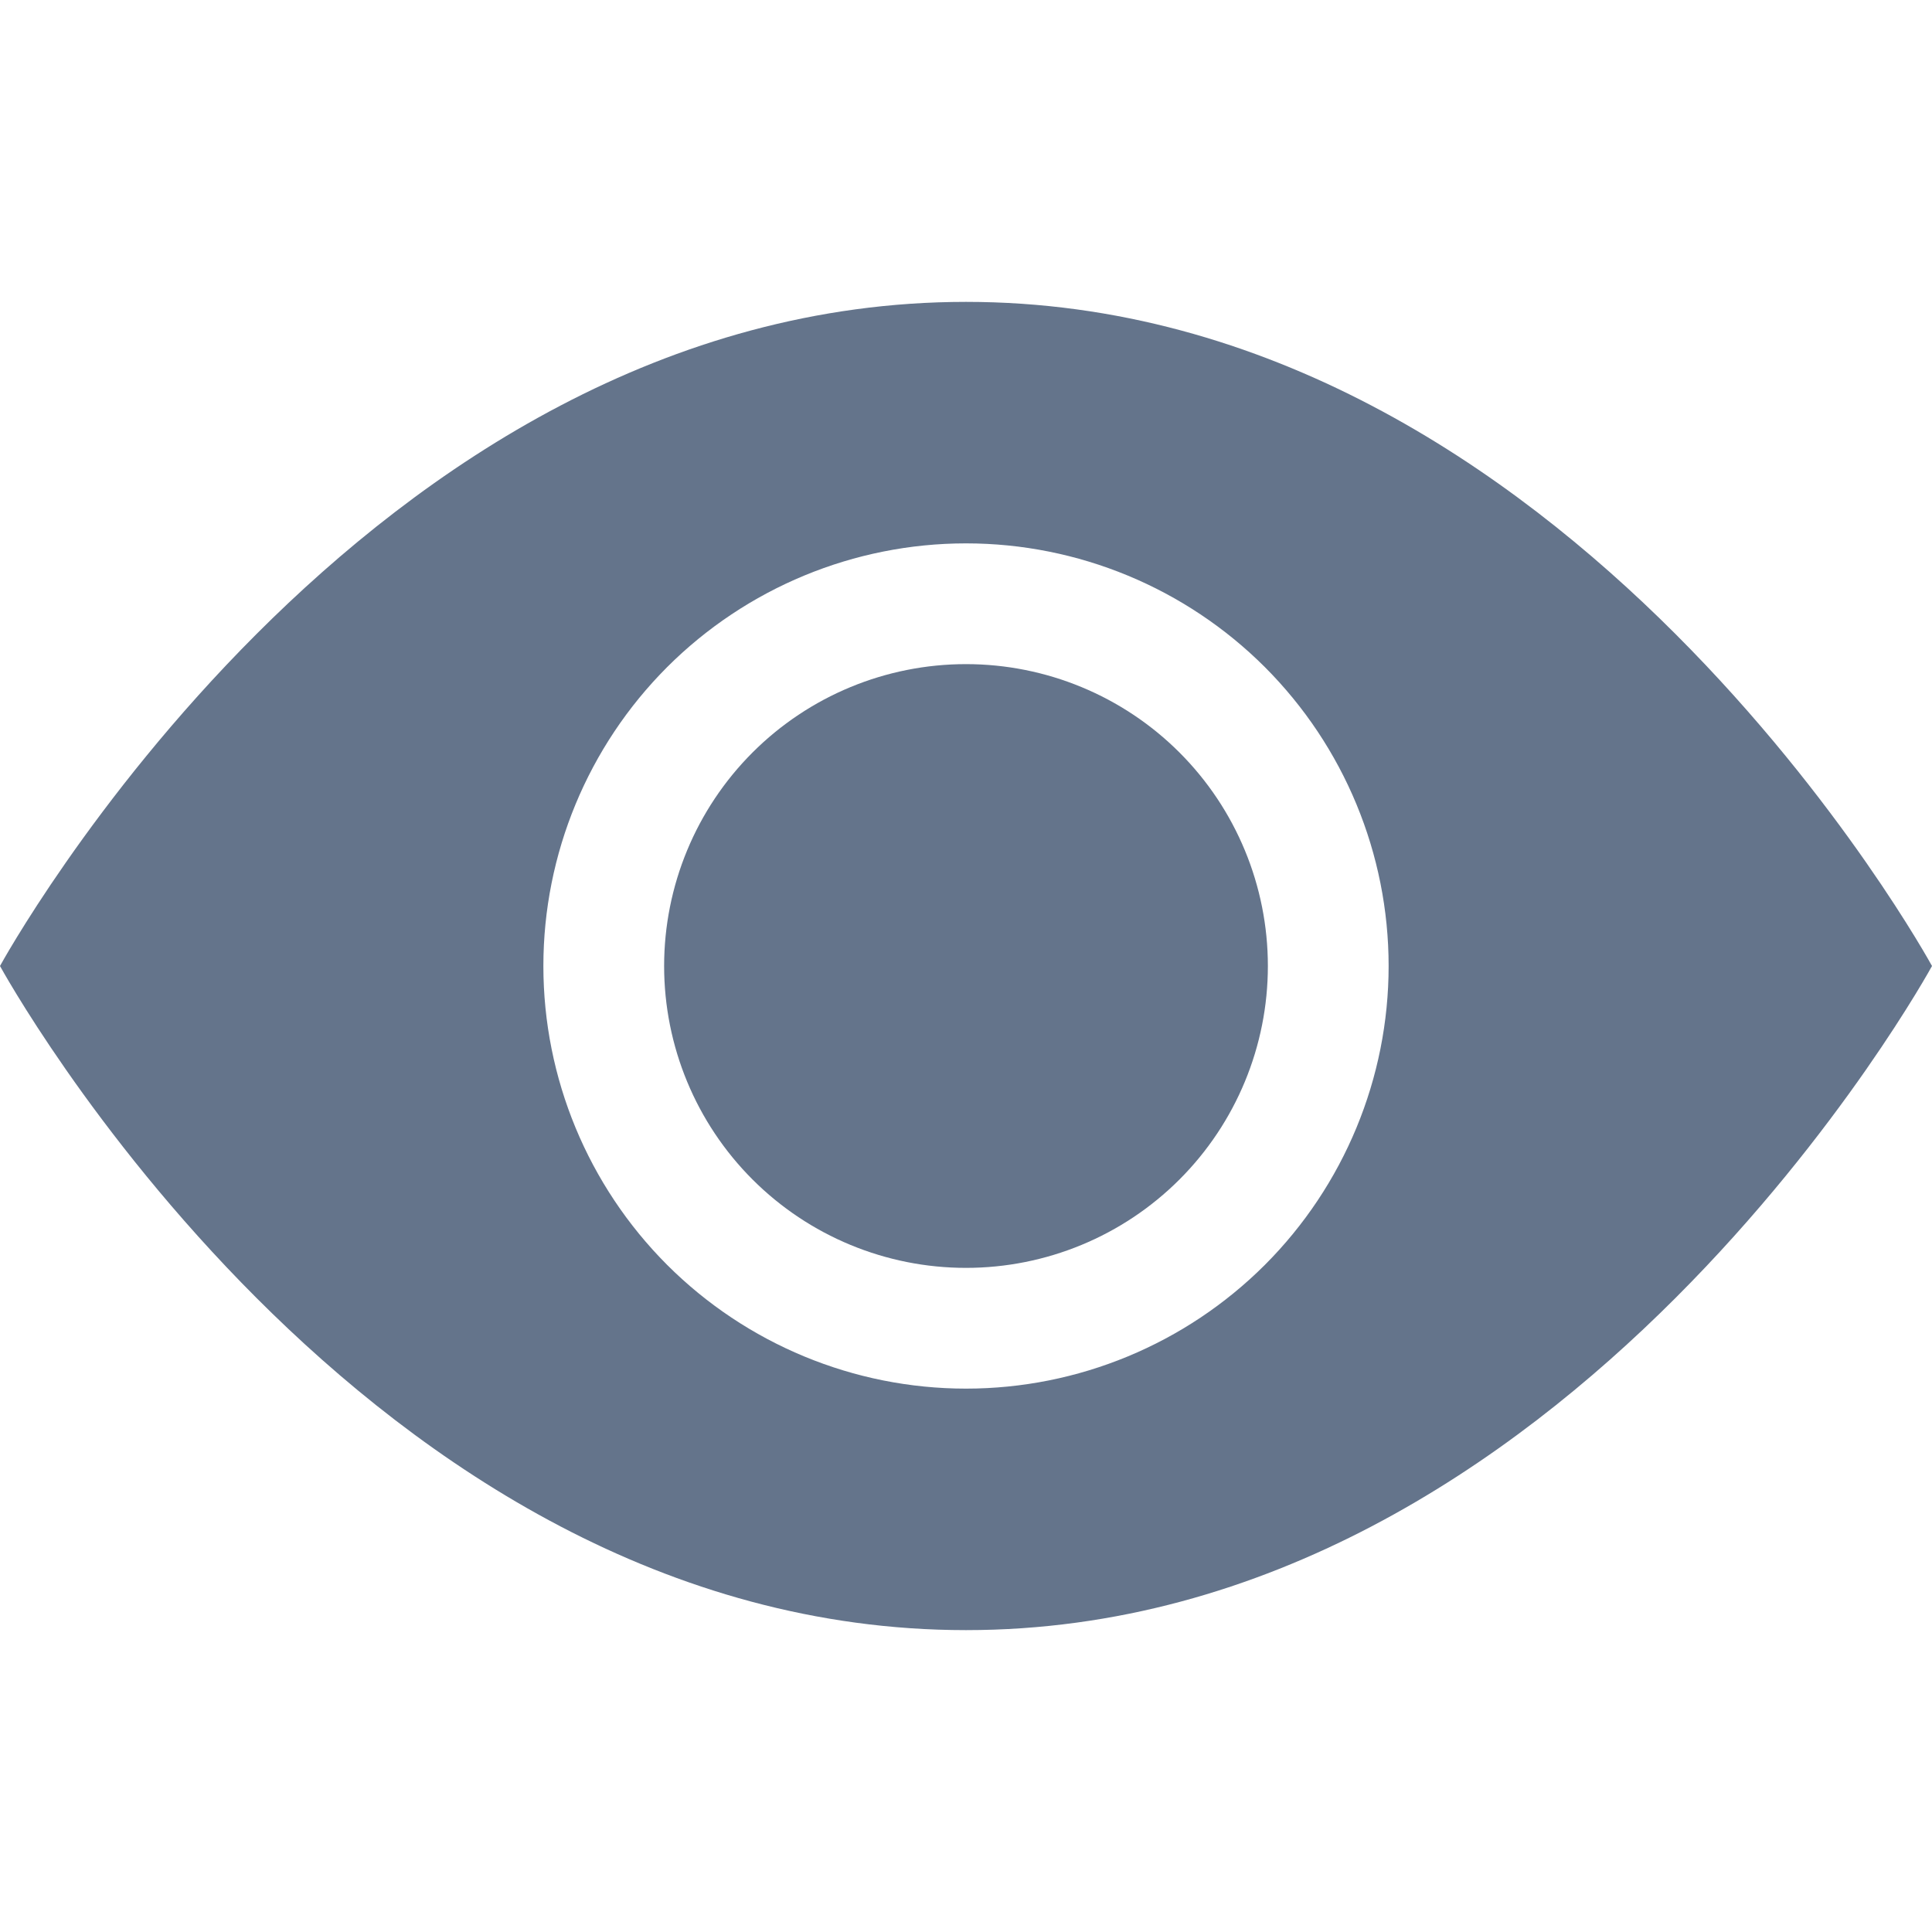 <svg width="20" height="20" viewBox="0 0 20 20" fill="none" xmlns="http://www.w3.org/2000/svg">
<path d="M13.125 10C13.125 10.829 12.796 11.624 12.21 12.21C11.624 12.796 10.829 13.125 10 13.125C9.171 13.125 8.376 12.796 7.79 12.21C7.204 11.624 6.875 10.829 6.875 10C6.875 9.171 7.204 8.376 7.79 7.79C8.376 7.204 9.171 6.875 10 6.875C10.829 6.875 11.624 7.204 12.21 7.79C12.796 8.376 13.125 9.171 13.125 10Z" fill="#64748B"/>
<path d="M0 10C0 10 3.75 3.125 10 3.125C16.25 3.125 20 10 20 10C20 10 16.25 16.875 10 16.875C3.75 16.875 0 10 0 10ZM10 14.375C11.16 14.375 12.273 13.914 13.094 13.094C13.914 12.273 14.375 11.16 14.375 10C14.375 8.84 13.914 7.727 13.094 6.906C12.273 6.086 11.16 5.625 10 5.625C8.84 5.625 7.727 6.086 6.906 6.906C6.086 7.727 5.625 8.84 5.625 10C5.625 11.16 6.086 12.273 6.906 13.094C7.727 13.914 8.84 14.375 10 14.375Z" fill="#64748B"/>
</svg>
